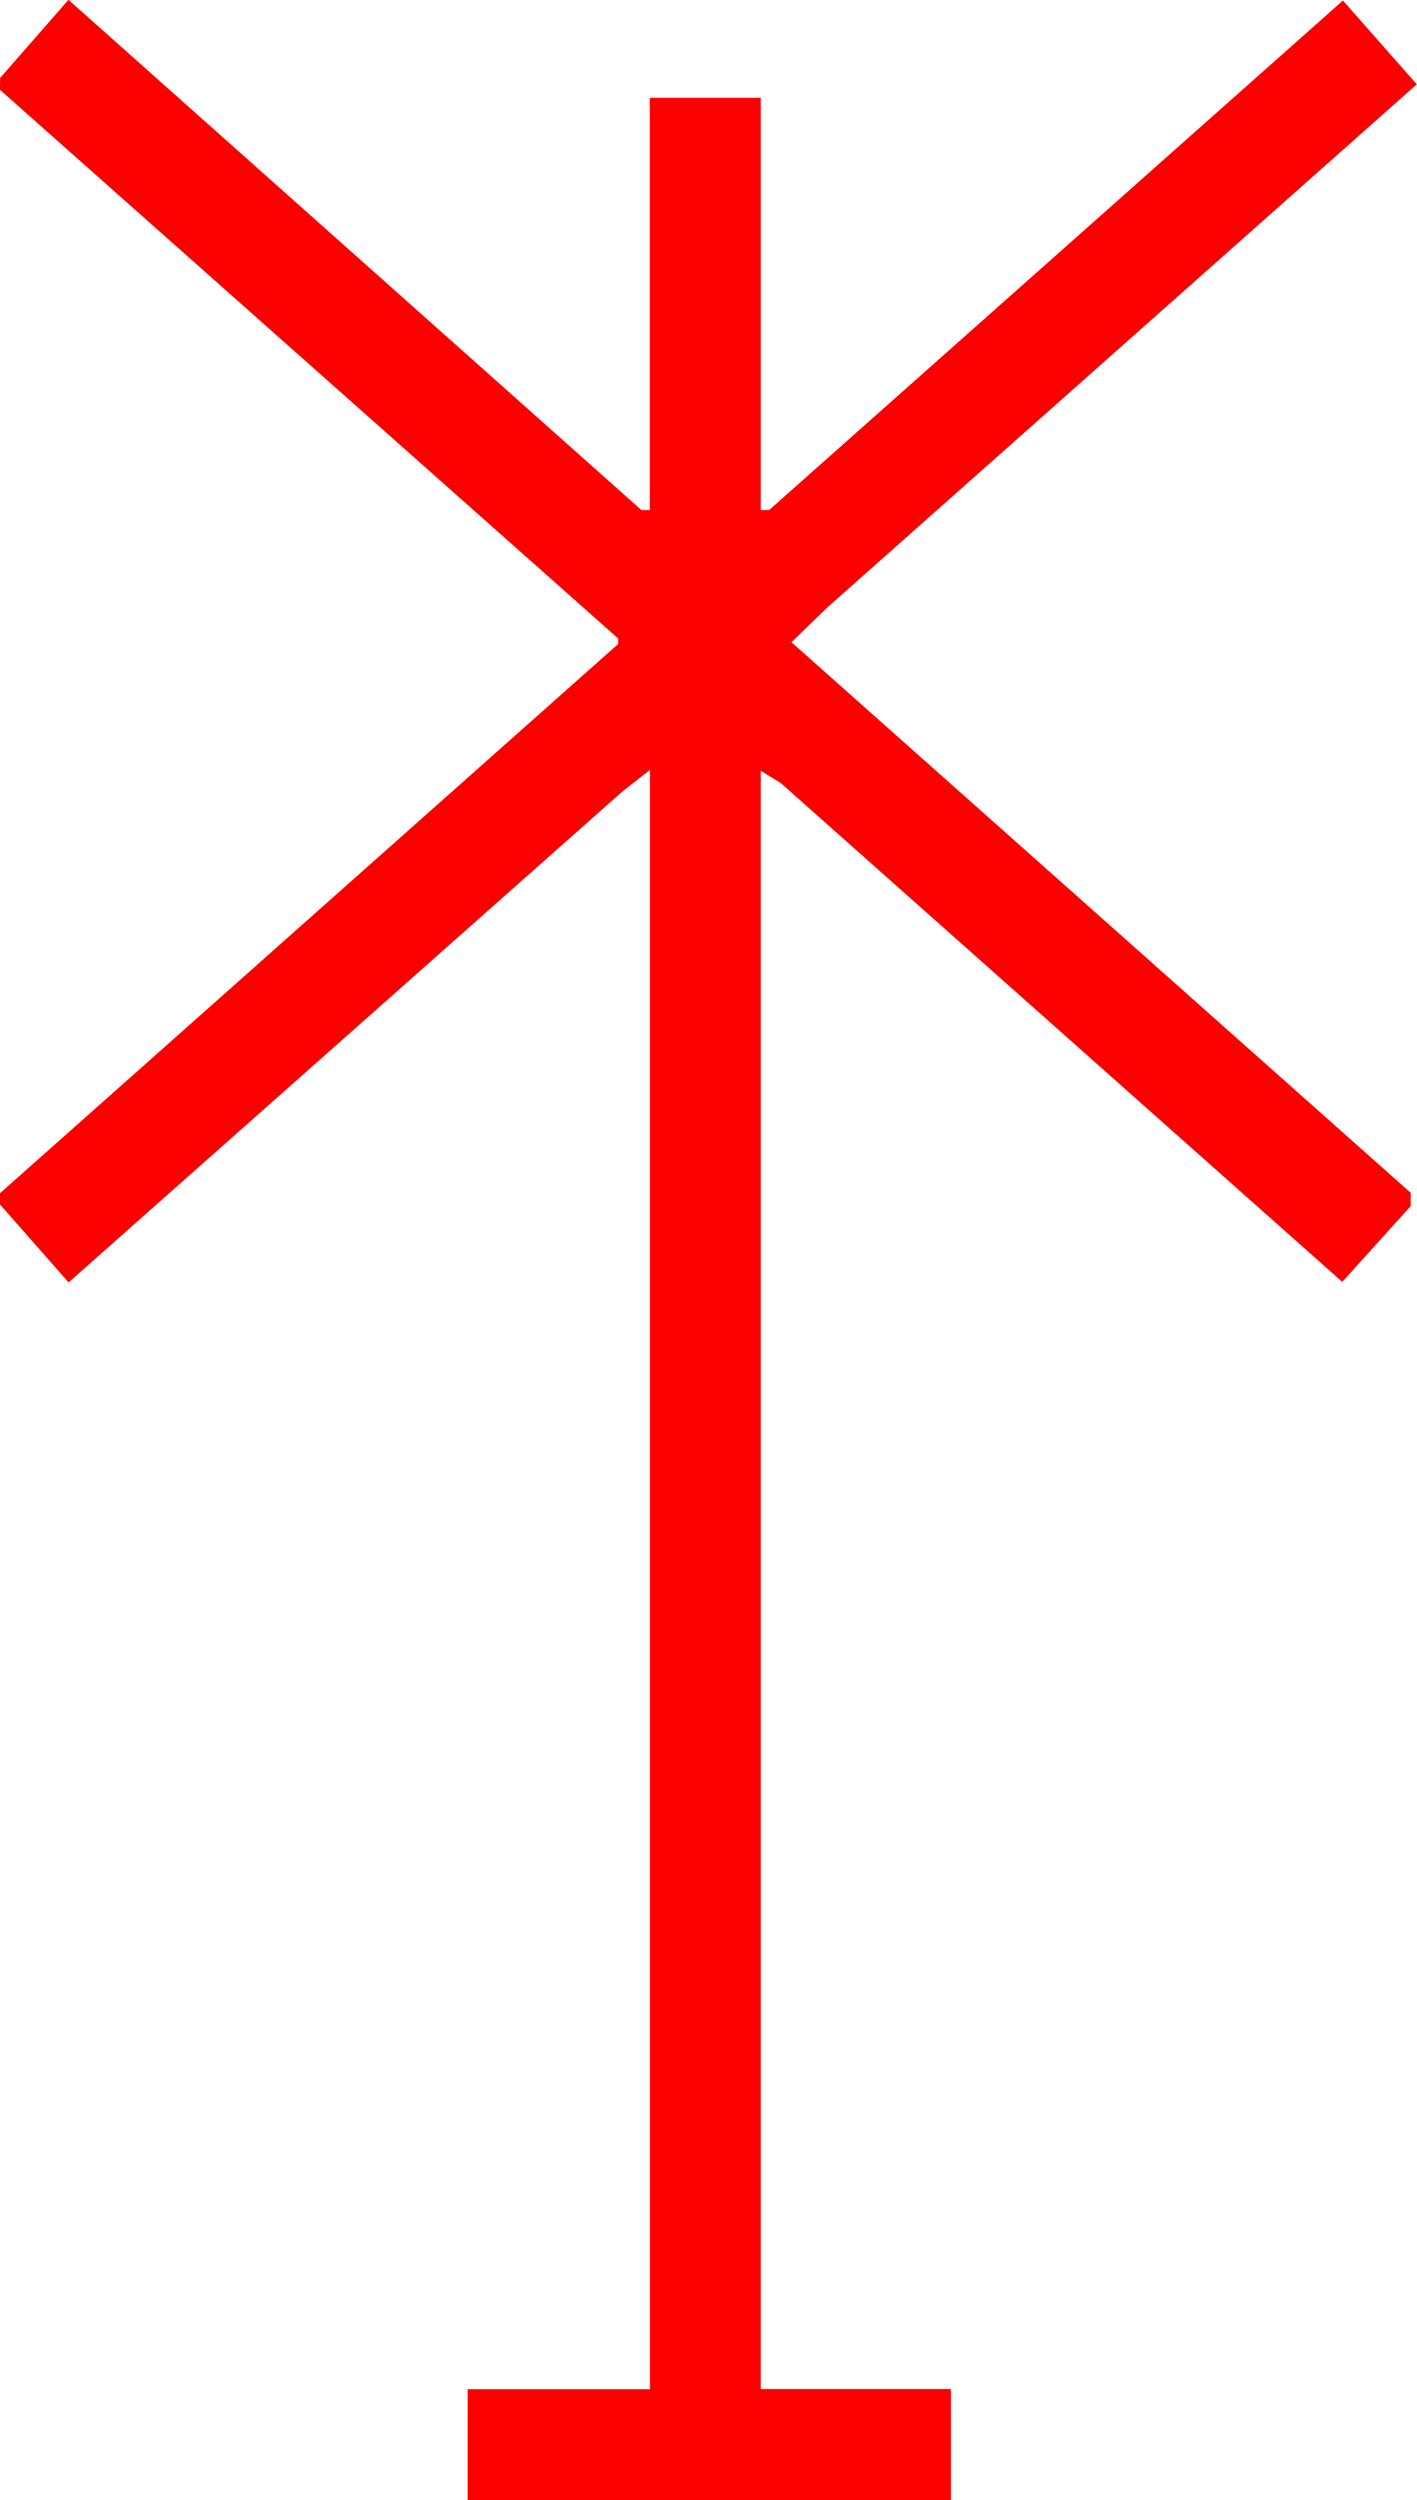 <?xml version="1.0" encoding="UTF-8" standalone="no"?>
<svg
   xmlns:dc="http://purl.org/dc/elements/1.1/"
   xmlns:cc="http://creativecommons.org/ns#"
   xmlns:rdf="http://www.w3.org/1999/02/22-rdf-syntax-ns#"
   xmlns:svg="http://www.w3.org/2000/svg"
   xmlns="http://www.w3.org/2000/svg"
   xmlns:sodipodi="http://sodipodi.sourceforge.net/DTD/sodipodi-0.dtd"
   xmlns:inkscape="http://www.inkscape.org/namespaces/inkscape"
   width="19.953mm"
   height="35.2mm"
   viewBox="0 0 19.953 35.2"
   version="1.1"
   id="svg3365"
   inkscape:version="1.0.1 (3bc2e813f5, 2020-09-07)"
   sodipodi:docname="PN.svg">
  <defs
     id="defs3359" />
  <sodipodi:namedview
     id="base"
     pagecolor="#ffffff"
     bordercolor="#666666"
     borderopacity="1.0"
     inkscape:pageopacity="0.0"
     inkscape:pageshadow="2"
     inkscape:zoom="1"
     inkscape:cx="-121.82219"
     inkscape:cy="89.390857"
     inkscape:document-units="mm"
     inkscape:current-layer="layer1"
     inkscape:document-rotation="0"
     showgrid="false" />
  <g
     inkscape:label="Capa 1"
     inkscape:groupmode="layer"
     id="layer1"
     transform="translate(-62.221,-8.497)">
    <path
       style="fill:#fc0000;stroke-width:0.112"
       d="M 72.21,43.697 H 68.806 V 42.915 42.134 H 70.09 71.373 V 30.735 19.336 l -0.195,0.153 -0.195,0.153 -3.898,3.455 -3.898,3.455 -0.484,-0.55 -0.484,-0.55 v -0.077 -0.077 l 4.353,-3.867 4.353,-3.867 v -0.039 -0.039 l -4.353,-3.863 -4.353,-3.863 0.002,-0.083 0.002,-0.083 0.481,-0.55 0.481,-0.55 4.034,3.592 4.034,3.592 h 0.059 0.059 v -2.902 -2.902 h 0.781 0.781 v 2.902 2.902 h 0.059 0.059 l 4.04,-3.587 4.04,-3.587 0.52,0.59 0.52,0.59 -4.145,3.678 -4.145,3.678 -0.258,0.249 -0.258,0.249 4.36,3.876 4.36,3.876 v 0.094 0.094 l -0.482,0.533 -0.482,0.533 -3.954,-3.512 -3.954,-3.512 -0.14,-0.086 -0.14,-0.086 v 11.392 11.392 h 1.339 1.339 v 0.781 0.781 z"
       id="path3950" />
  </g>
</svg>
